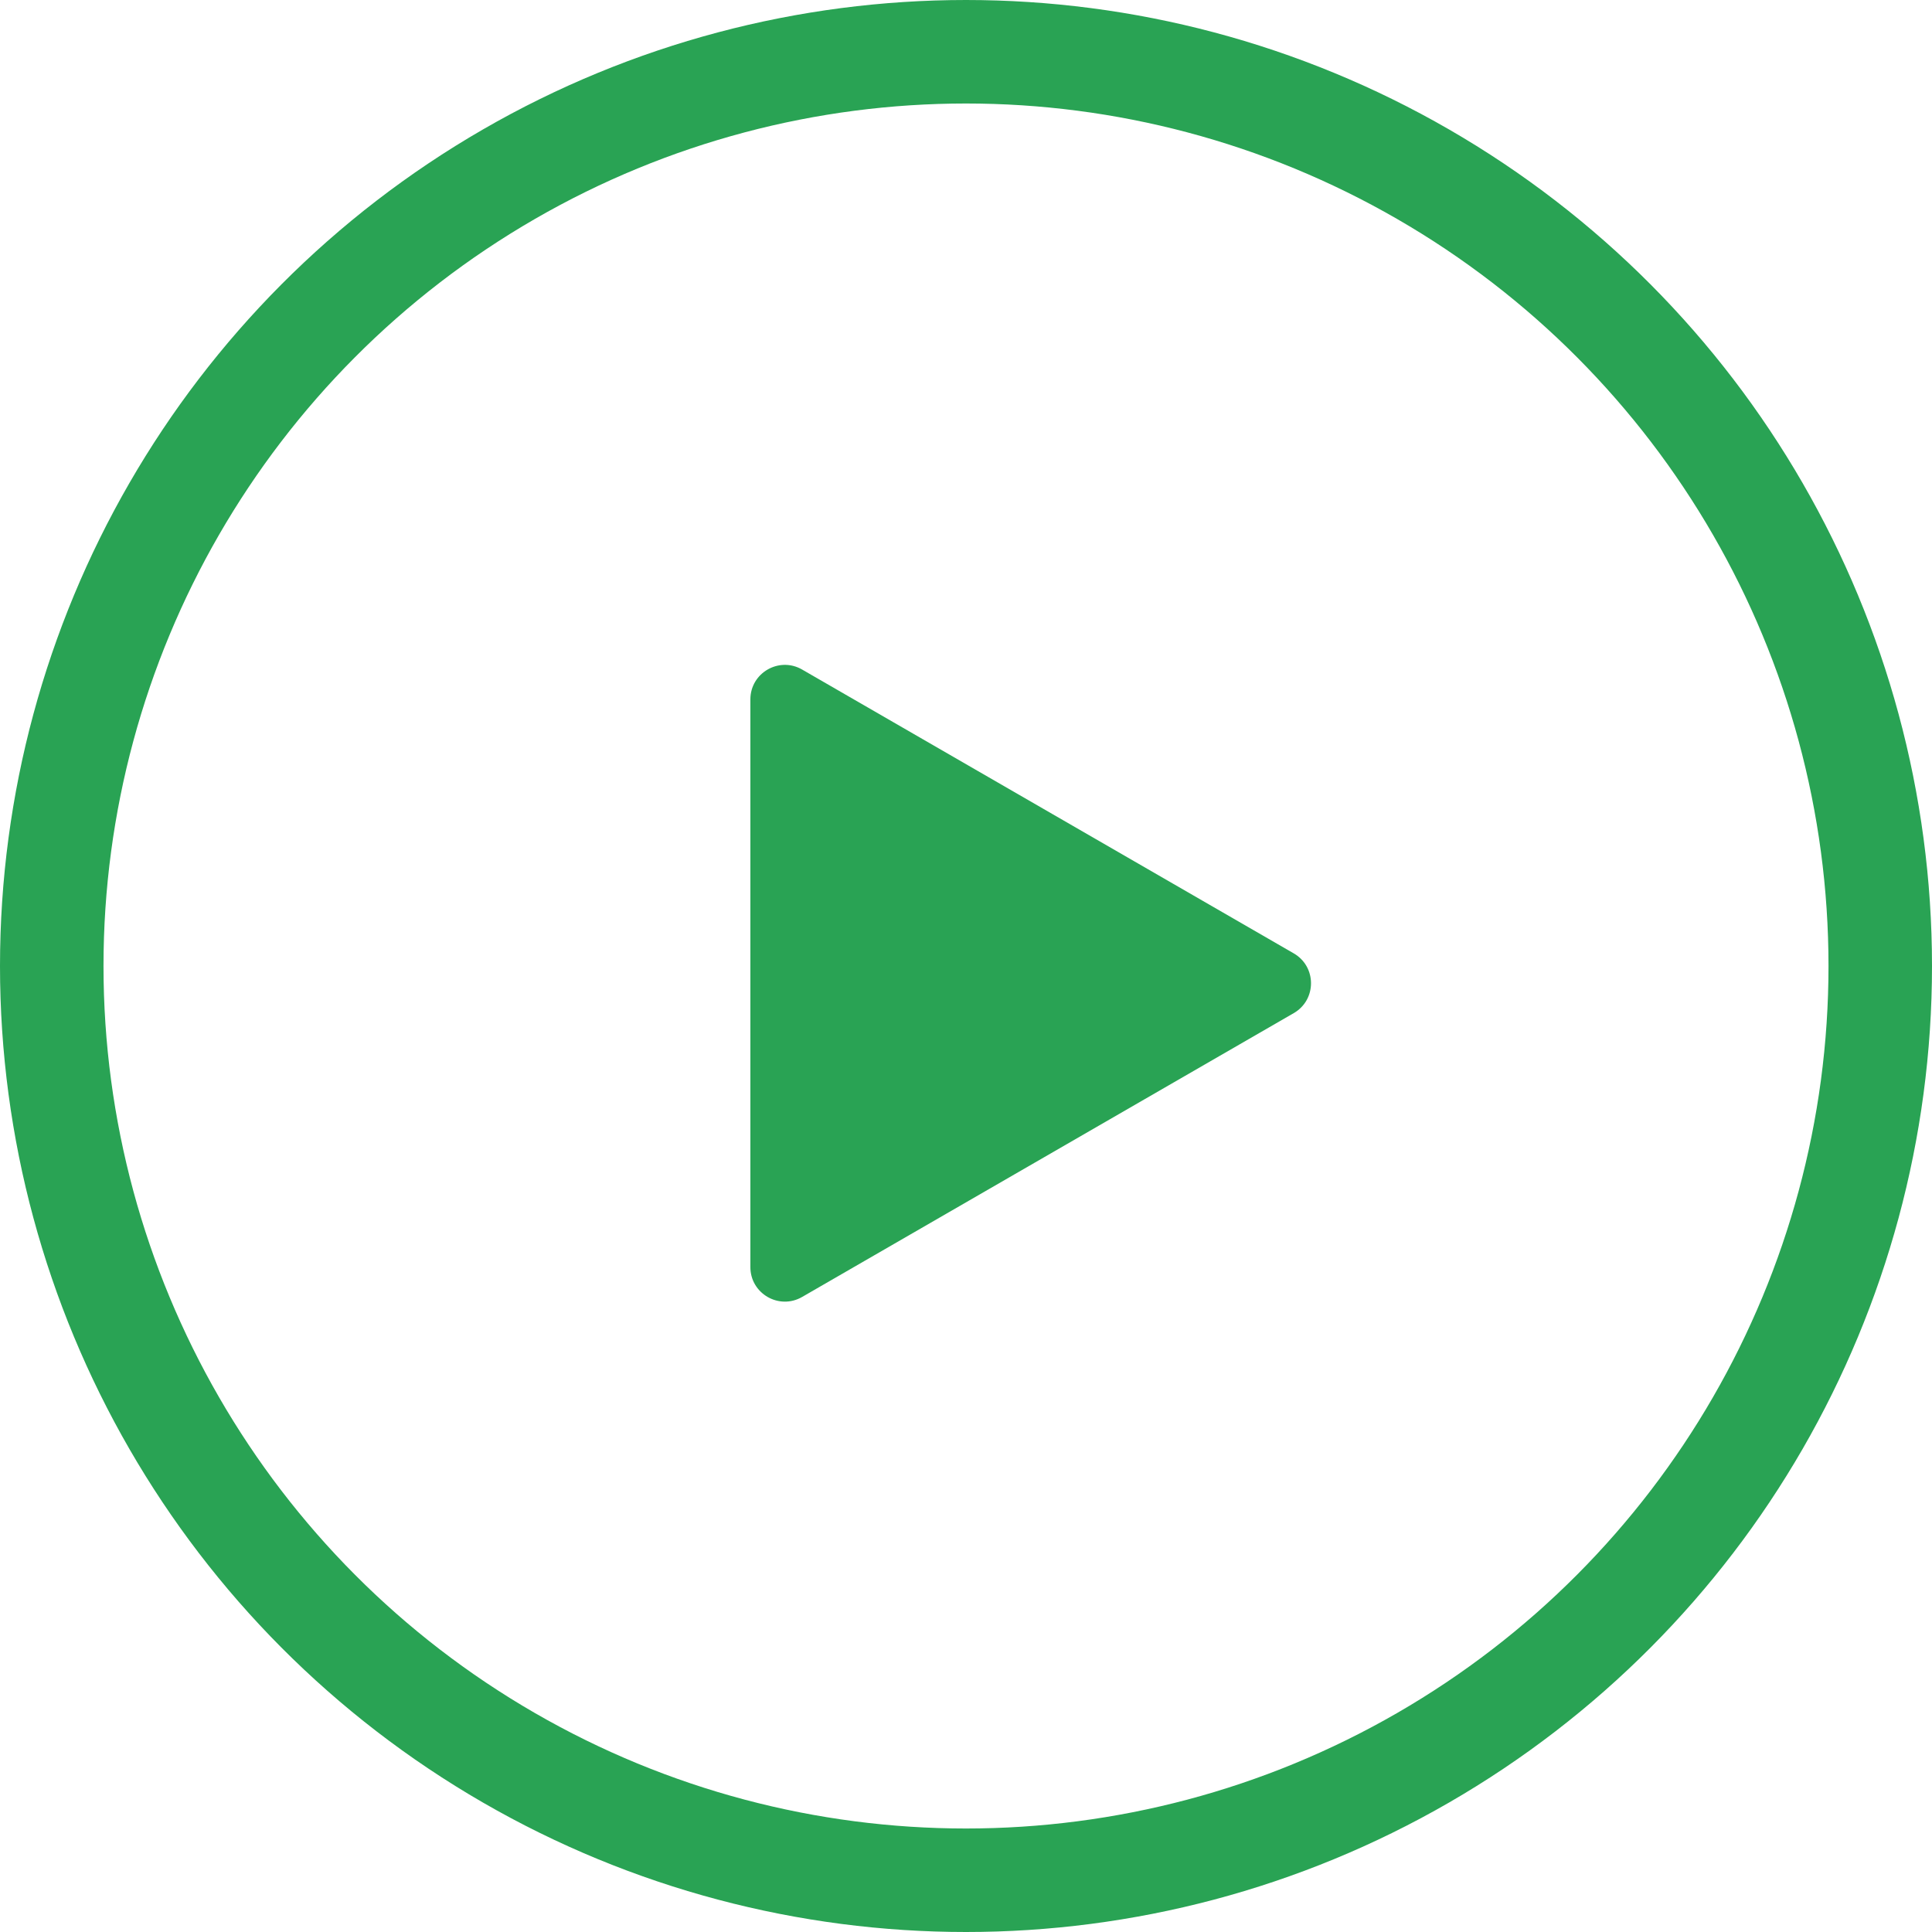 <svg width="56" height="56" viewBox="0 0 56 56" fill="none" xmlns="http://www.w3.org/2000/svg">
    <circle cx="28" cy="28" r="26.5" stroke="#29A354" stroke-width="3"/>
    <path d="M37.5 27.634C38.167 28.019 38.167 28.981 37.5 29.366L23.25 37.593C22.583 37.978 21.75 37.497 21.75 36.727L21.75 20.273C21.75 19.503 22.583 19.022 23.25 19.407L37.5 27.634Z" fill="#29A354"/>
</svg>
